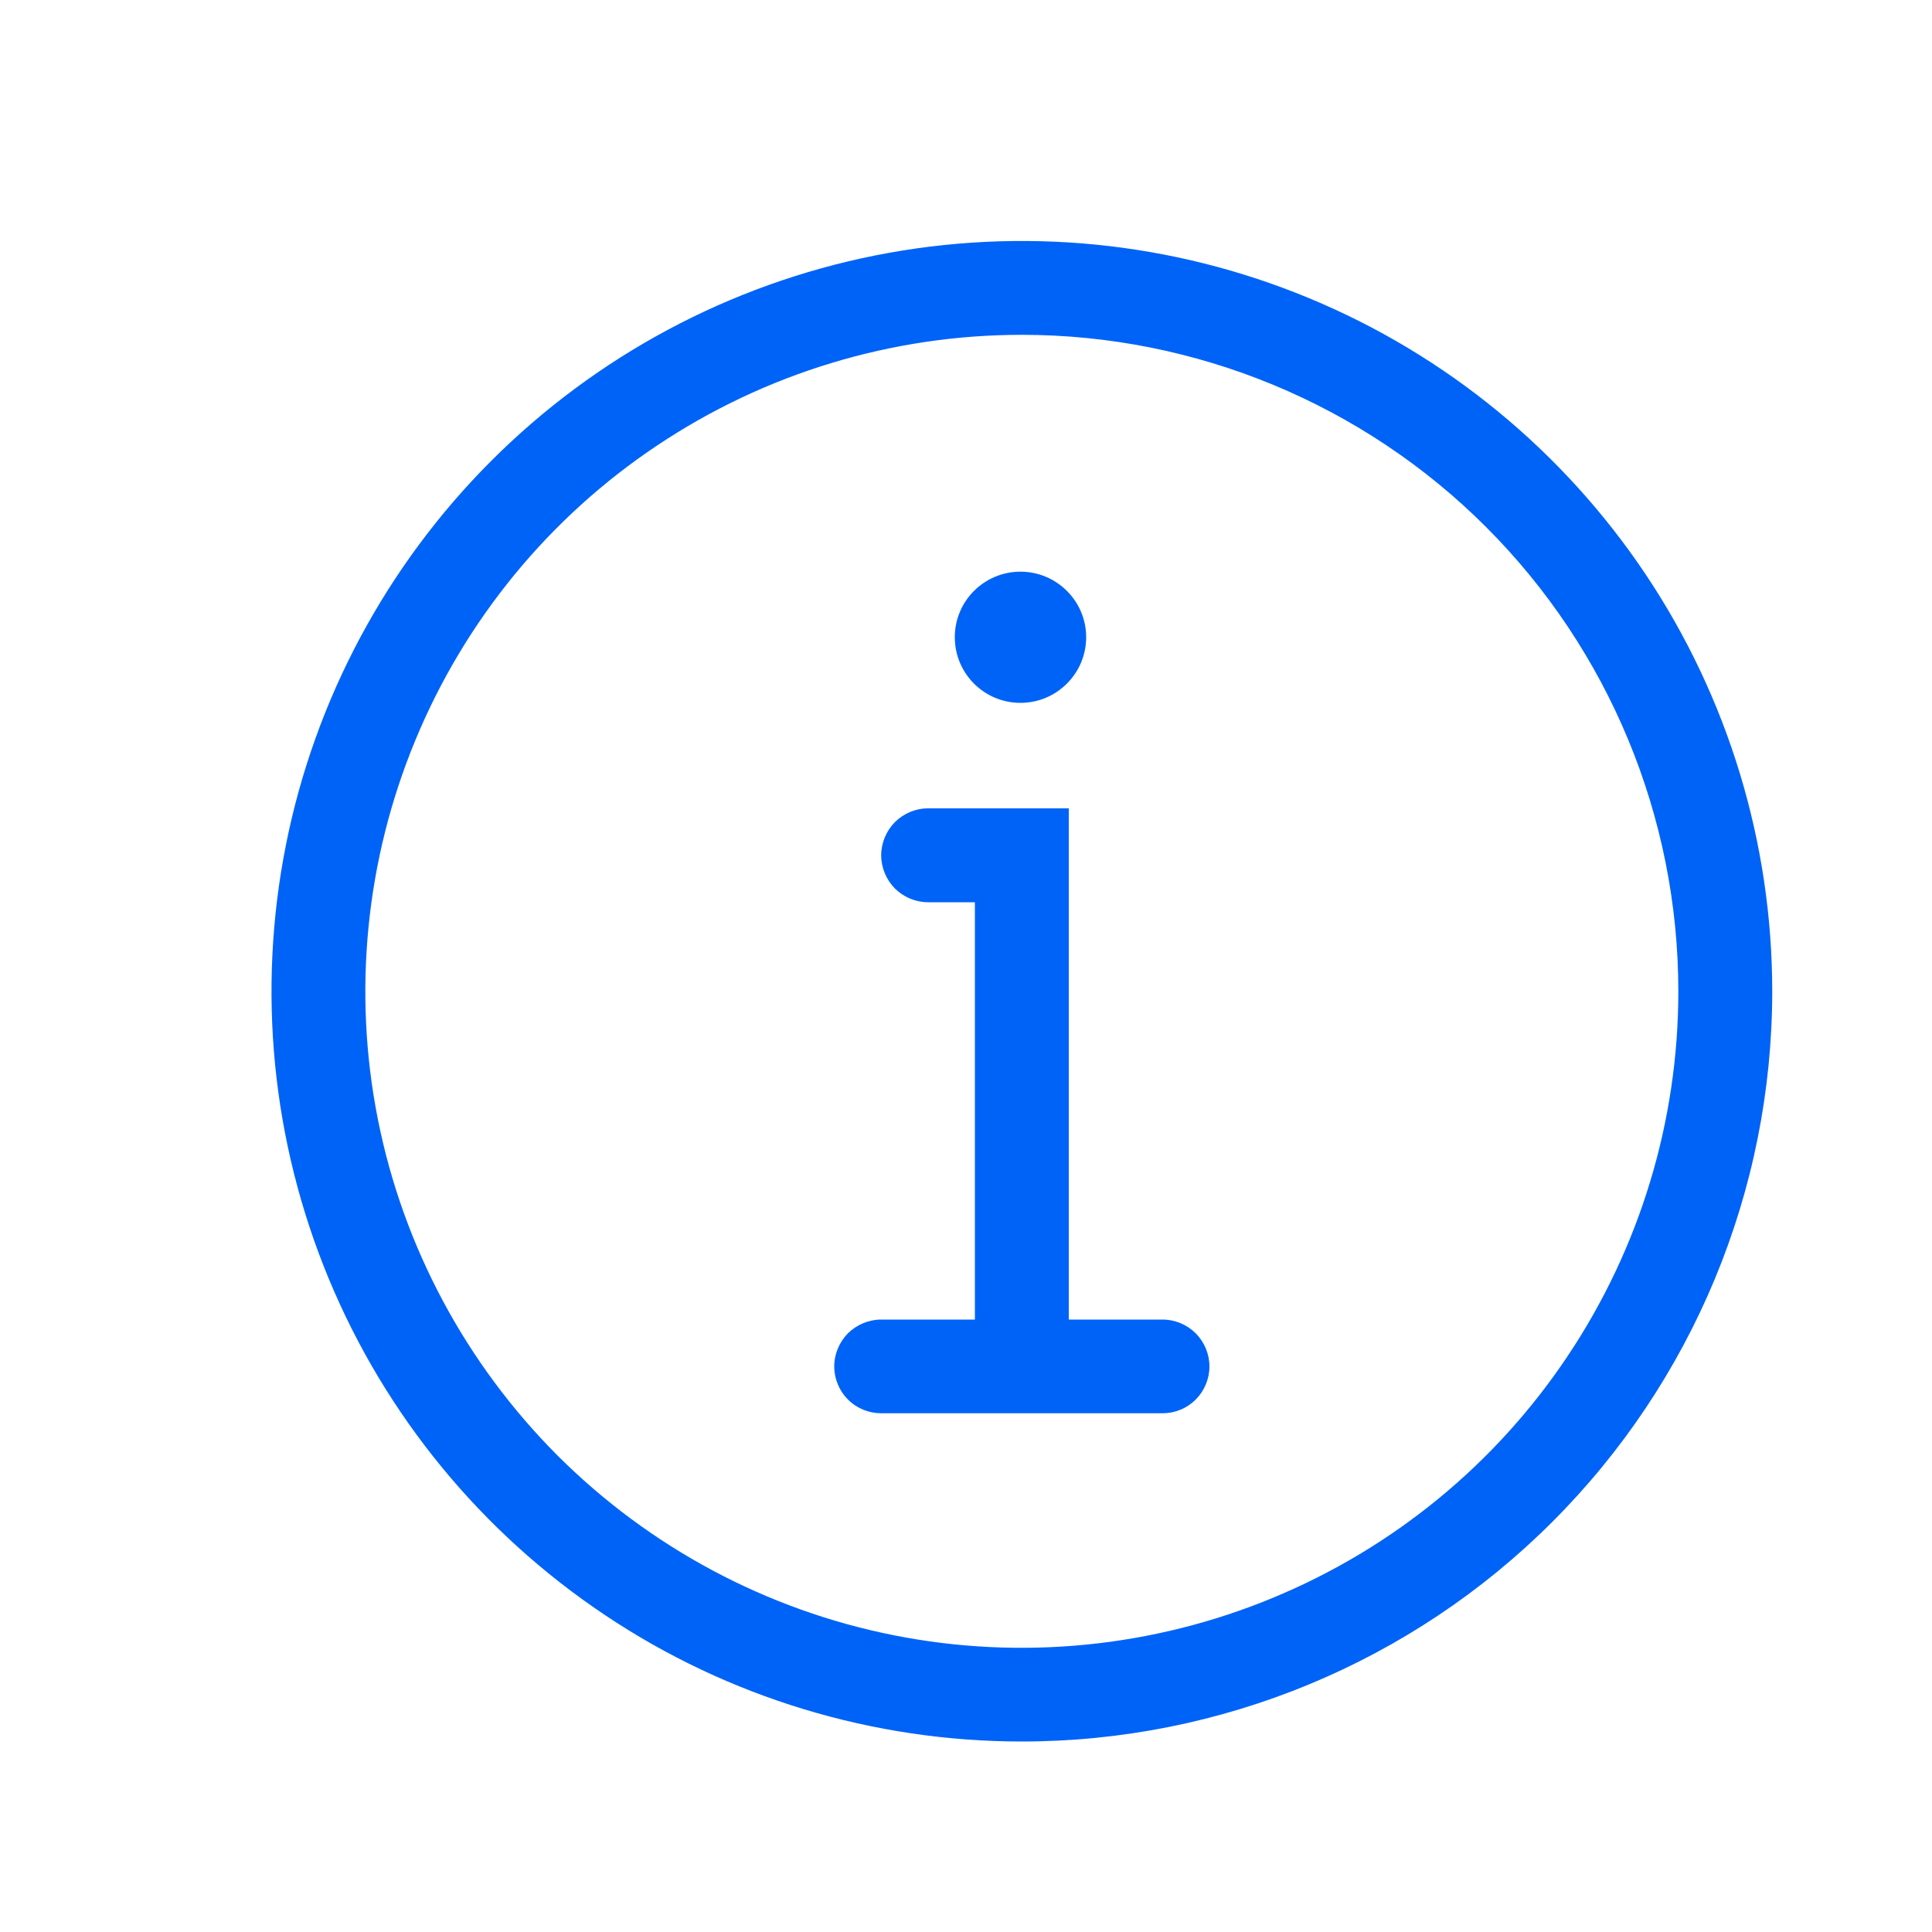 <svg width="10" height="10" viewBox="0 0 10 10" fill="none" xmlns="http://www.w3.org/2000/svg">
<g clip-path="url(#clip0_322_2933)">
<path d="M5.282 3.638C5.469 3.638 5.622 3.486 5.622 3.298C5.622 3.111 5.469 2.959 5.282 2.959C5.094 2.959 4.942 3.111 4.942 3.298C4.942 3.486 5.094 3.638 5.282 3.638Z" fill="#0063F7"/>
<path d="M6.017 6.83H5.532V4.184H4.804C4.739 4.184 4.678 4.21 4.632 4.255C4.587 4.301 4.561 4.363 4.561 4.427C4.561 4.491 4.587 4.553 4.632 4.599C4.678 4.644 4.739 4.67 4.804 4.67H5.046V6.83H4.561C4.497 6.83 4.435 6.856 4.389 6.901C4.344 6.947 4.318 7.008 4.318 7.073C4.318 7.137 4.344 7.199 4.389 7.244C4.435 7.29 4.497 7.315 4.561 7.315H6.017C6.082 7.315 6.143 7.29 6.189 7.244C6.234 7.199 6.26 7.137 6.26 7.073C6.26 7.008 6.234 6.947 6.189 6.901C6.143 6.856 6.082 6.83 6.017 6.83Z" fill="#0063F7"/>
<path d="M5.289 9.014C4.521 9.014 3.77 8.787 3.132 8.36C2.493 7.933 1.995 7.327 1.701 6.617C1.407 5.907 1.33 5.127 1.48 4.373C1.63 3.62 2 2.928 2.543 2.385C3.086 1.842 3.778 1.472 4.531 1.322C5.285 1.172 6.066 1.249 6.775 1.543C7.485 1.837 8.091 2.335 8.518 2.973C8.945 3.612 9.173 4.363 9.173 5.131C9.173 6.161 8.763 7.149 8.035 7.877C7.307 8.605 6.319 9.014 5.289 9.014ZM5.289 1.733C4.617 1.733 3.96 1.932 3.401 2.306C2.842 2.679 2.407 3.21 2.15 3.831C1.893 4.451 1.825 5.135 1.956 5.794C2.087 6.453 2.411 7.058 2.886 7.534C3.362 8.009 3.967 8.333 4.626 8.464C5.285 8.595 5.969 8.527 6.589 8.27C7.21 8.013 7.741 7.578 8.114 7.019C8.488 6.46 8.687 5.803 8.687 5.131C8.687 4.23 8.329 3.365 7.692 2.728C7.055 2.091 6.19 1.733 5.289 1.733Z" fill="#0063F7"/>
</g>
<defs>
<clipPath id="clip0_322_2933">
<rect width="8.738" height="8.738" fill="white" transform="translate(0.92 0.762)"/>
</clipPath>
</defs>
</svg>
